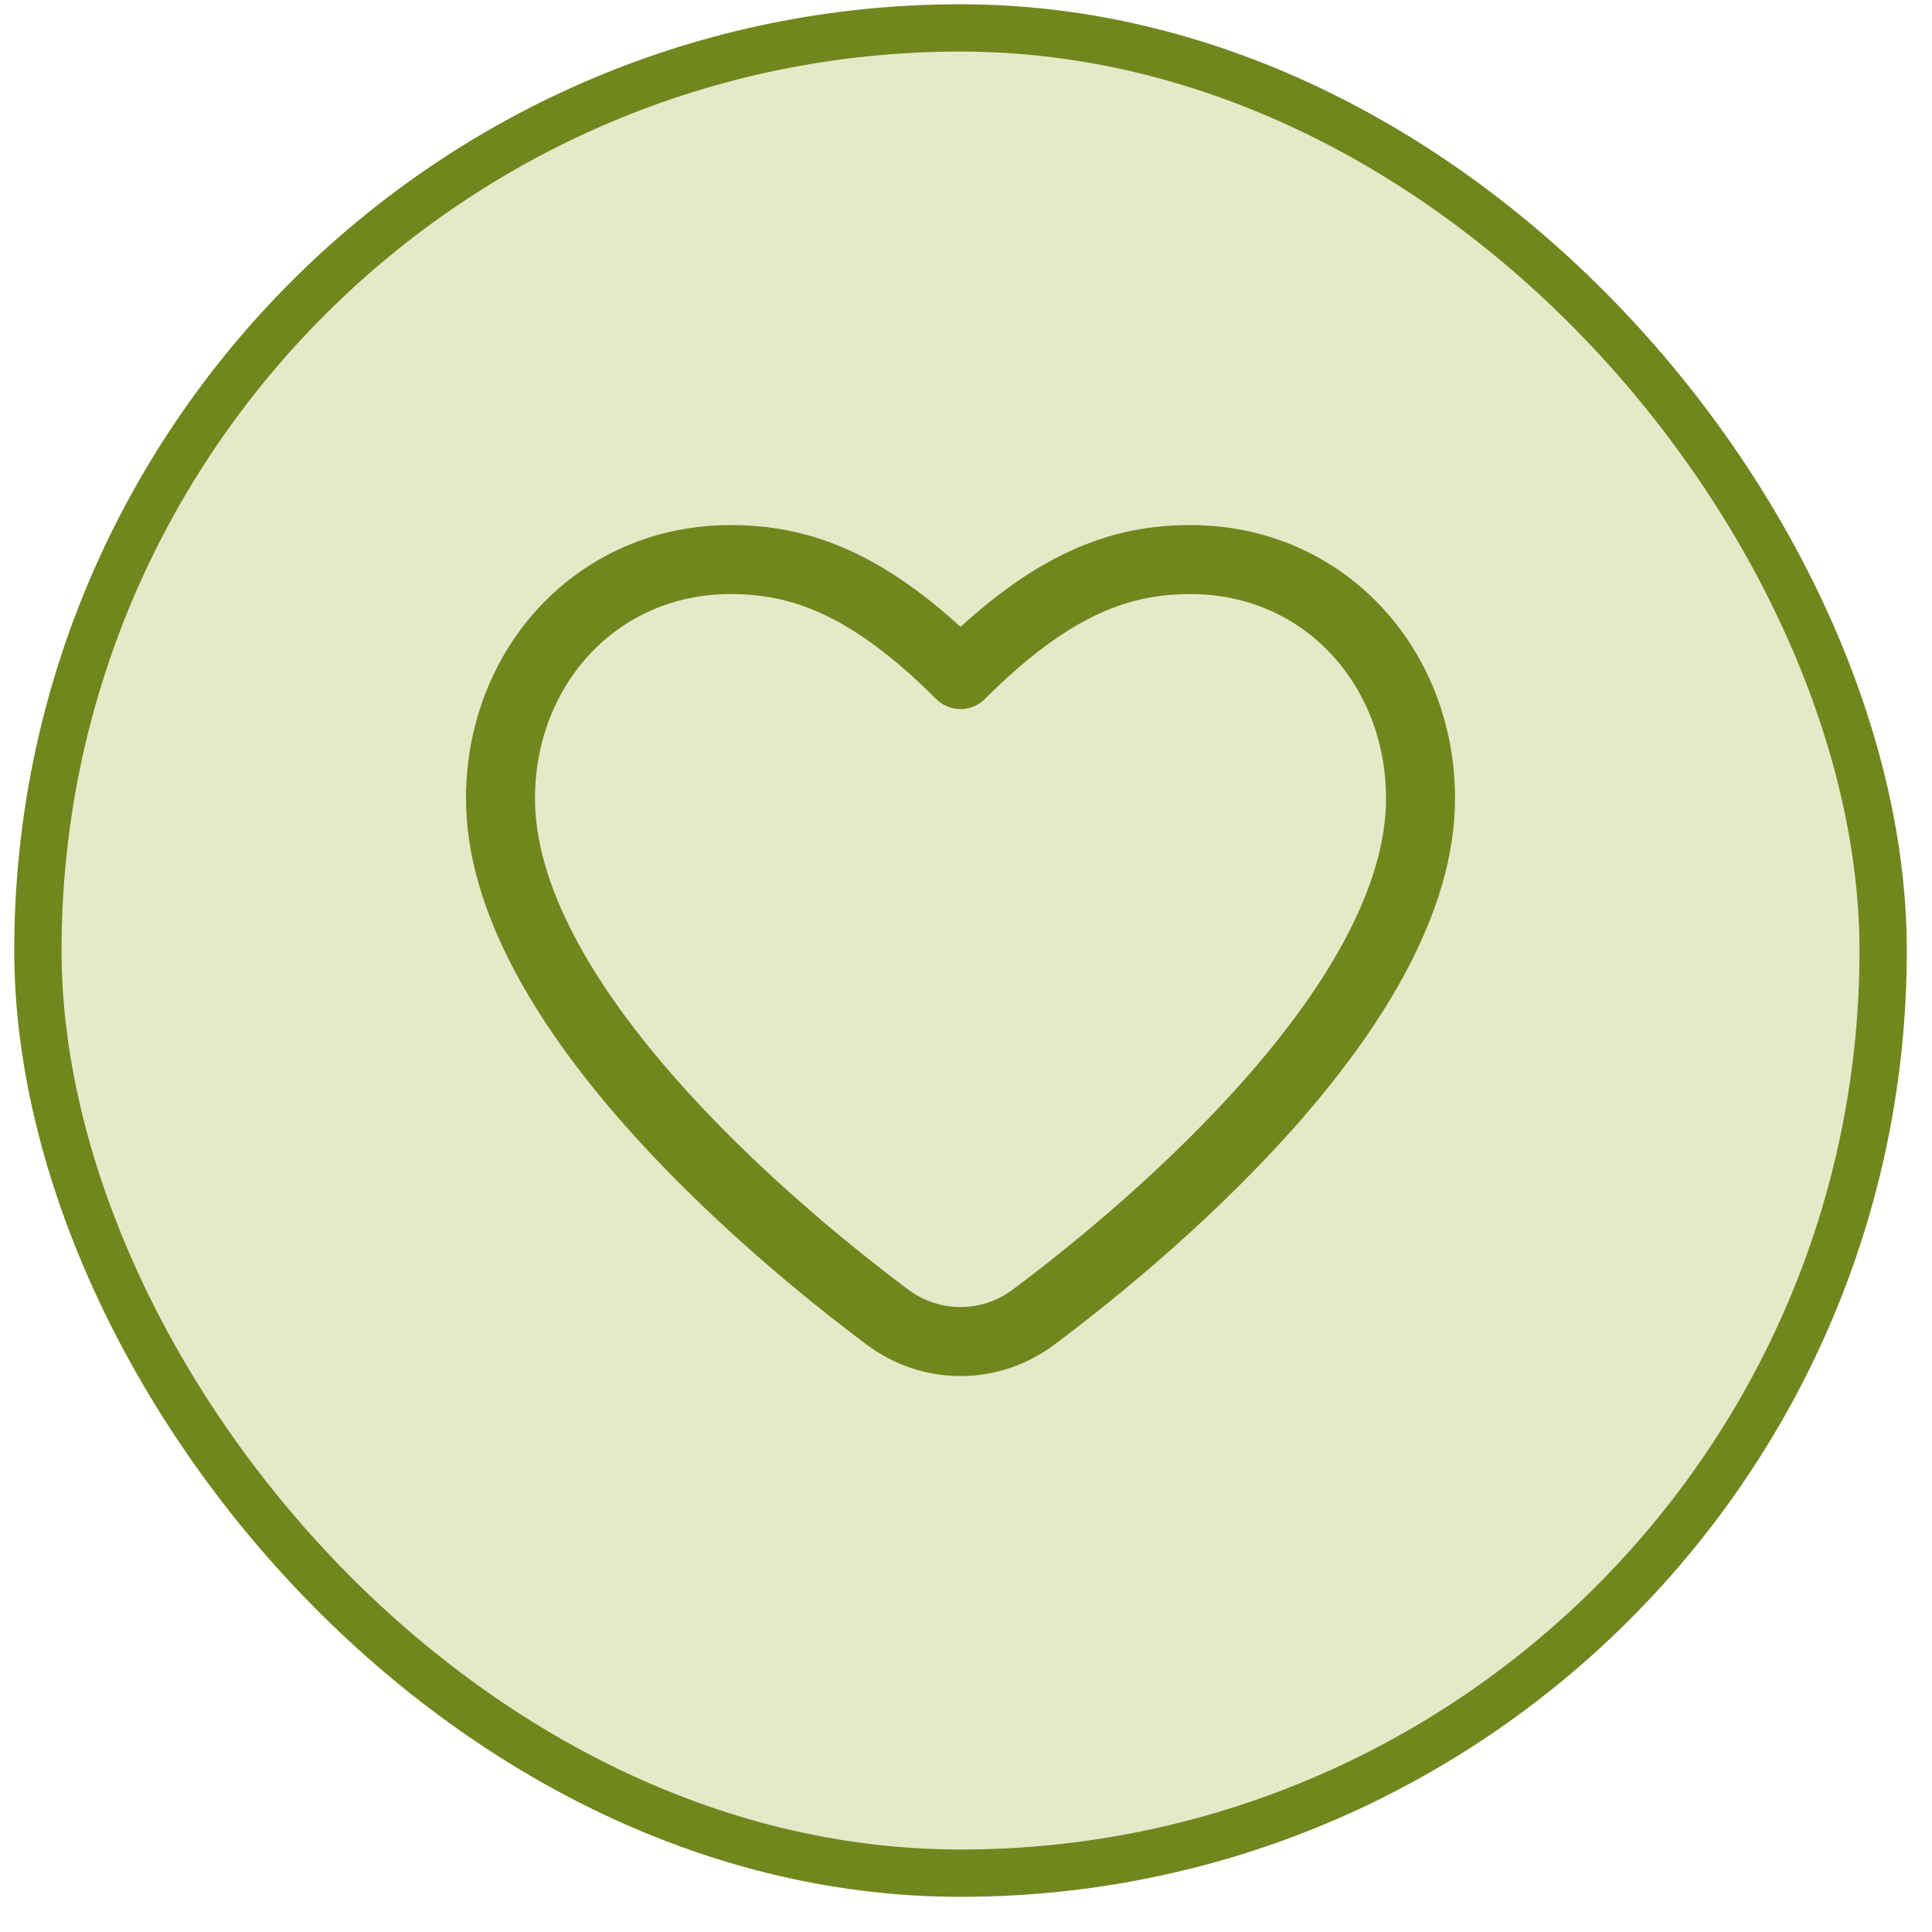 <svg width="49" height="49" viewBox="0 0 49 49" fill="none" xmlns="http://www.w3.org/2000/svg">
    <rect x="0.961" y="0.708" width="46.8" height="46.8" rx="23.4" fill="#E4EAC8"/>
    <rect x="0.961" y="0.708" width="46.8" height="46.8" rx="23.4" stroke="#72861E" stroke-width="1.2"/>
    <path d="M22.507 33.404C19.215 30.943 12.694 25.316 12.694 20.252C12.694 16.905 15.15 14.192 18.528 14.192C20.278 14.192 22.028 14.775 24.361 17.109C26.694 14.775 28.444 14.192 30.194 14.192C33.572 14.192 36.028 16.905 36.028 20.252C36.028 25.316 29.507 30.943 26.215 33.404C25.108 34.232 23.614 34.232 22.507 33.404Z" stroke="#72861E" stroke-width="1.75" stroke-linecap="round" stroke-linejoin="round"/>
</svg>
